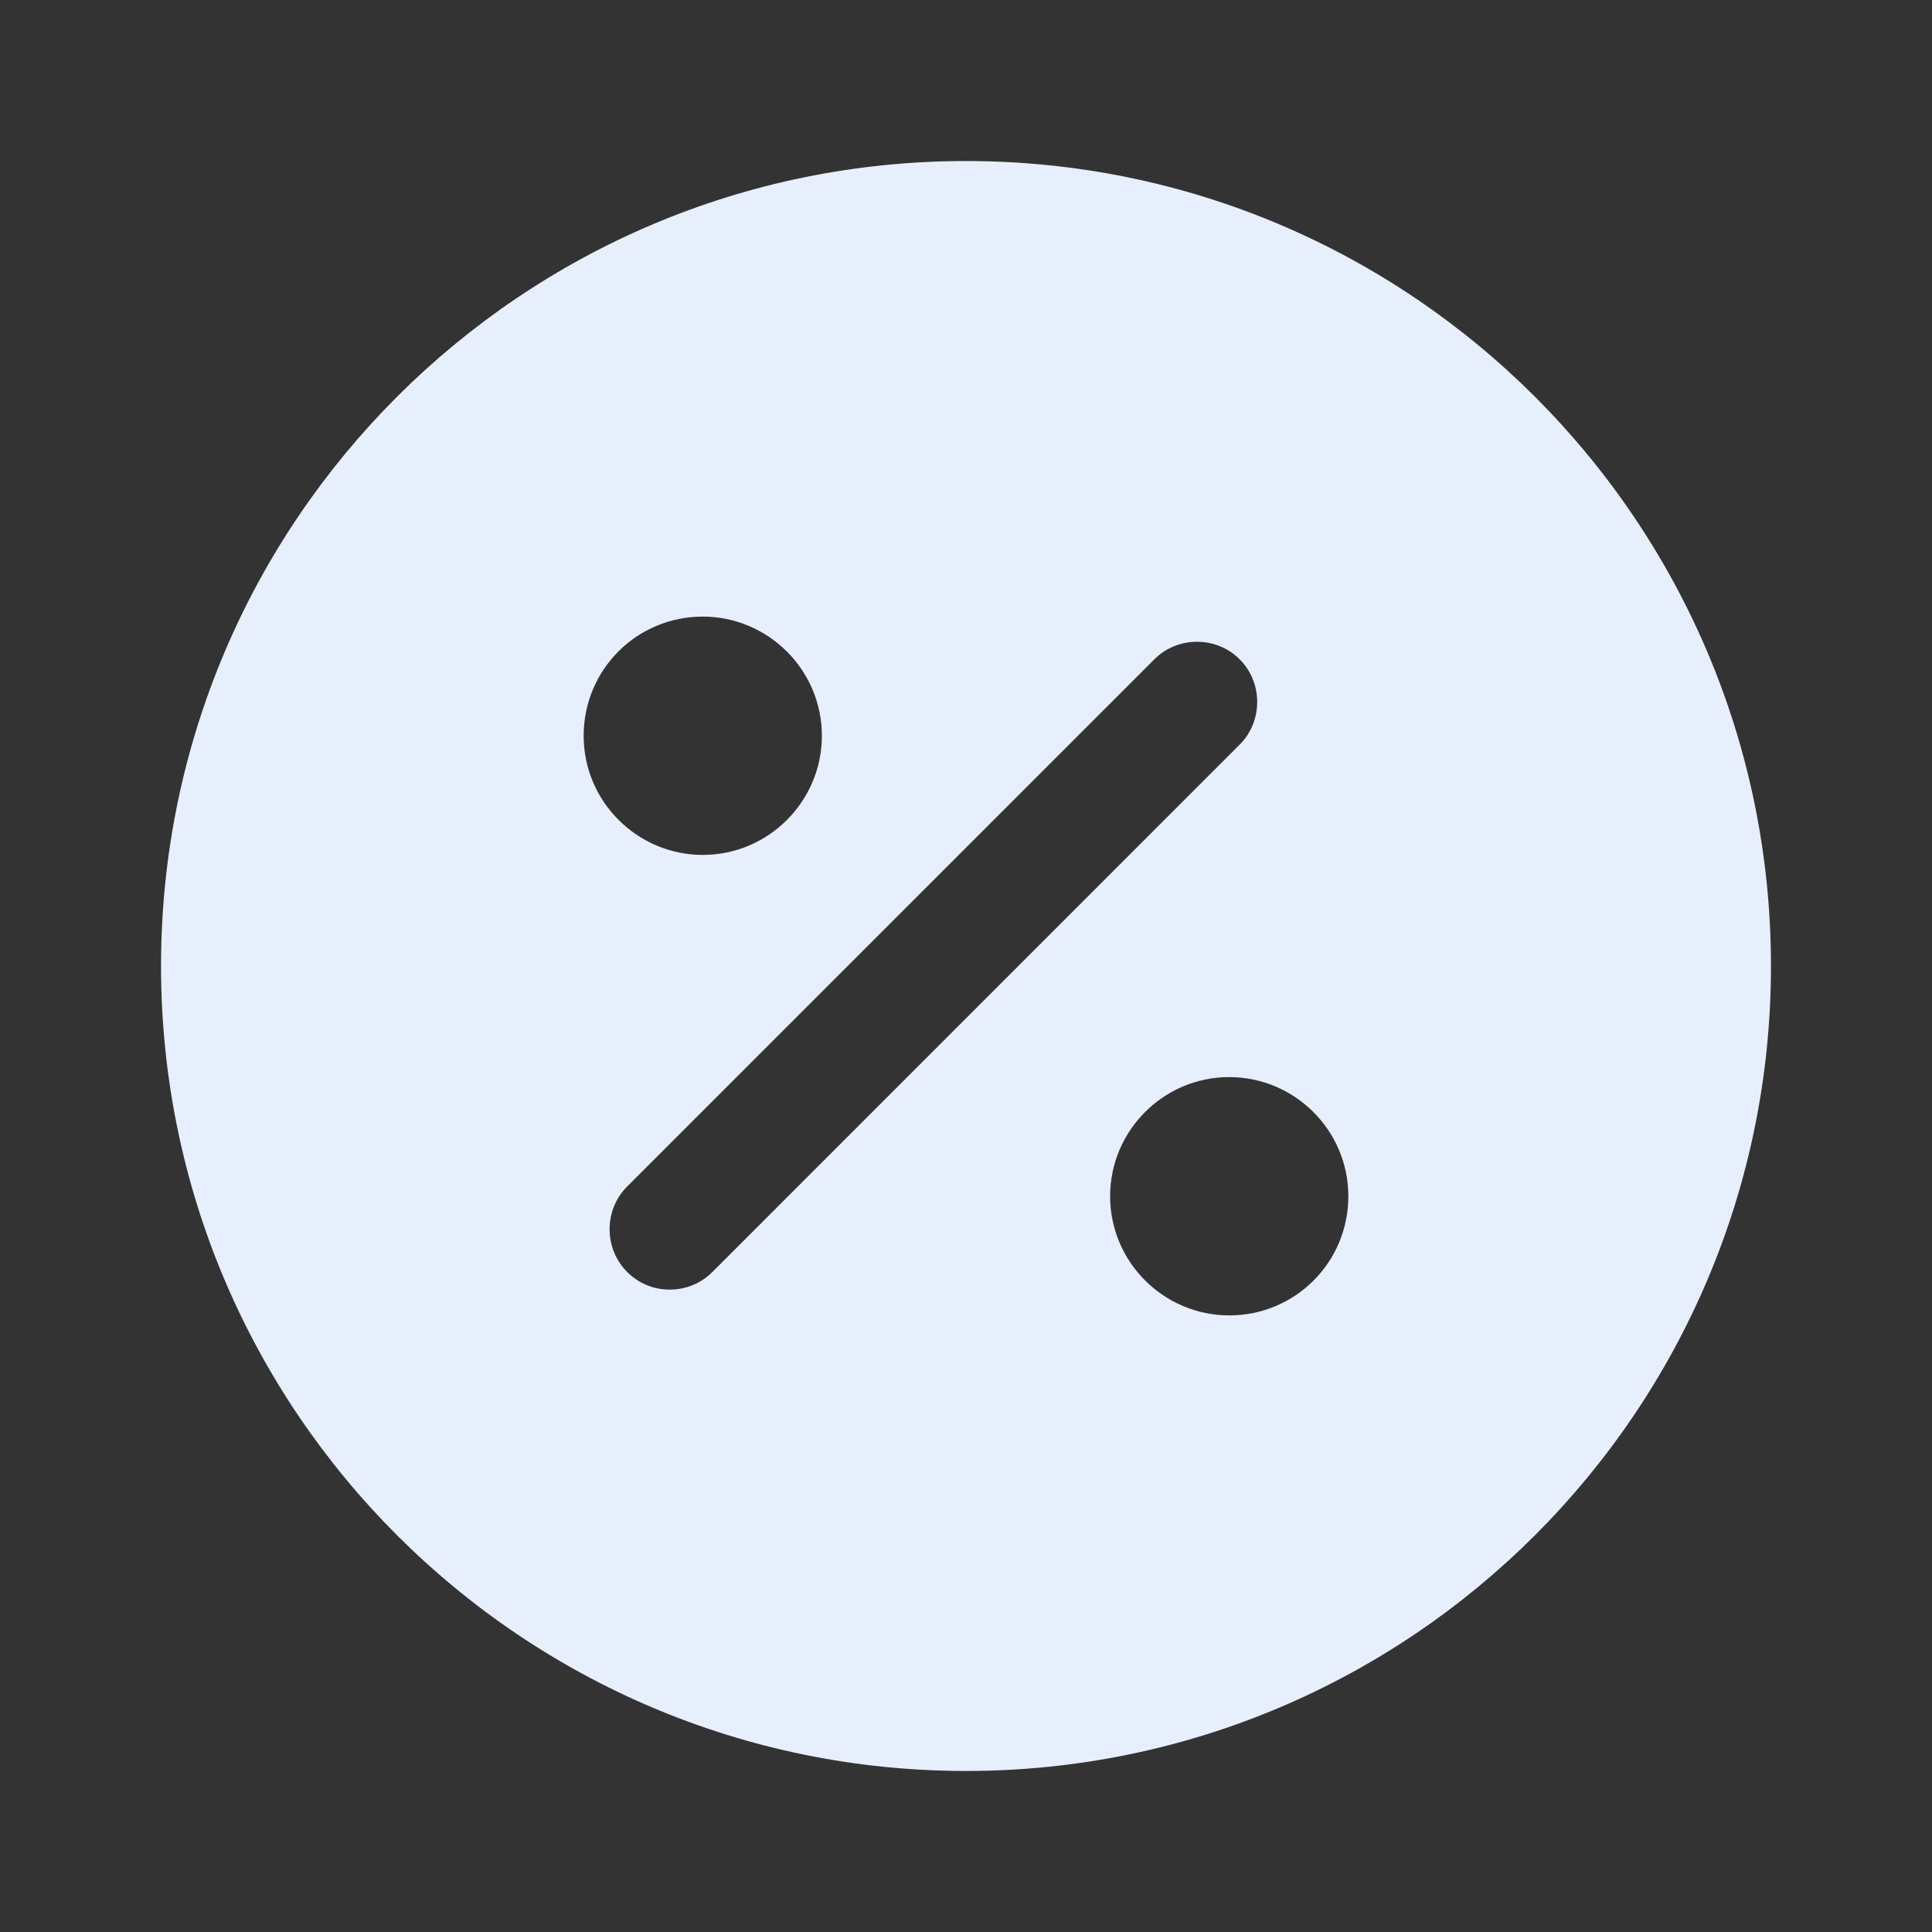<svg width="20" height="20" viewBox="0 0 20 20" fill="none" xmlns="http://www.w3.org/2000/svg">
<rect x="0" y="0" width="20" height="20" fill="#333333" stroke="none"/>
<path d="M10 1.667C5.4 1.667 1.667 5.4 1.667 10C1.667 14.6 5.4 18.333 10 18.333C14.6 18.333 18.333 14.6 18.333 10C18.333 5.4 14.6 1.667 10 1.667ZM7.275 6.383C7.95 6.383 8.508 6.933 8.508 7.617C8.508 8.292 7.958 8.85 7.275 8.85C6.6 8.85 6.042 8.3 6.042 7.617C6.042 6.933 6.591 6.383 7.275 6.383ZM7.375 13.167C7.25 13.292 7.091 13.35 6.933 13.35C6.775 13.35 6.617 13.292 6.492 13.167C6.25 12.925 6.25 12.525 6.492 12.283L11.95 6.825C12.191 6.583 12.591 6.583 12.833 6.825C13.075 7.067 13.075 7.467 12.833 7.708L7.375 13.167ZM12.725 13.617C12.05 13.617 11.492 13.067 11.492 12.383C11.492 11.708 12.041 11.15 12.725 11.15C13.4 11.15 13.958 11.7 13.958 12.383C13.958 13.067 13.408 13.617 12.725 13.617Z" fill="#E7EEFC"/>
</svg>
